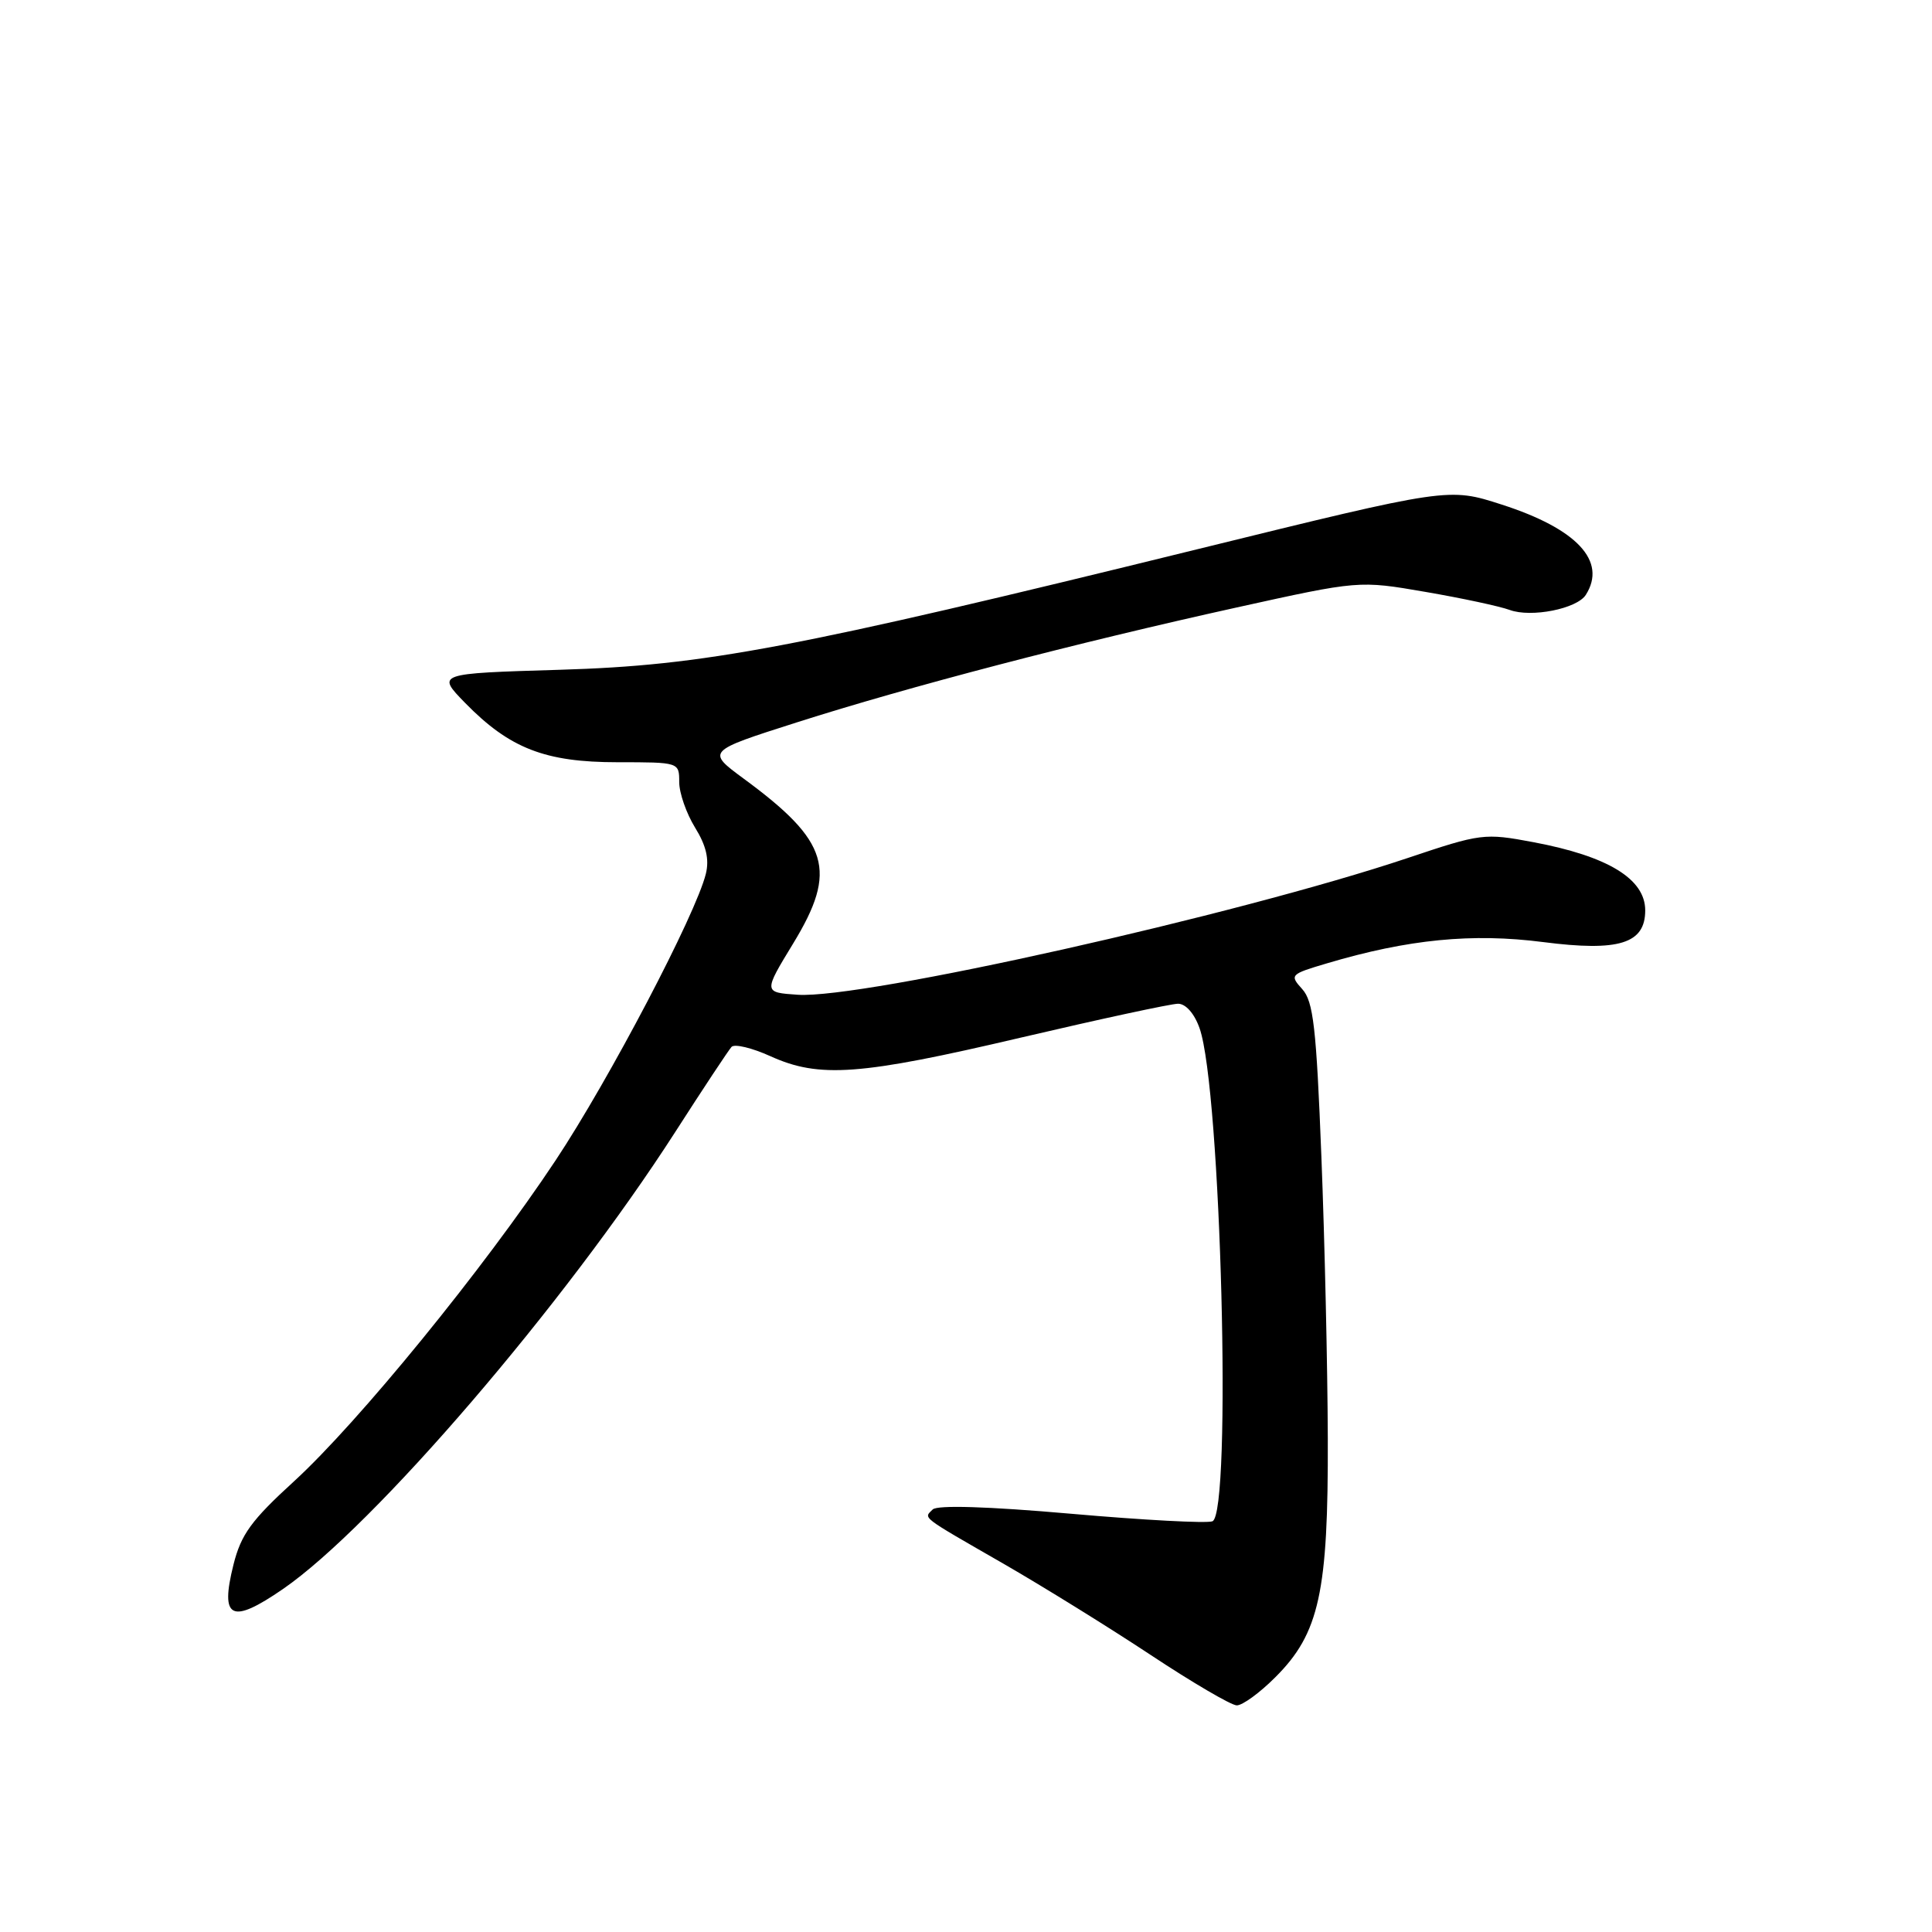 <?xml version="1.0" encoding="UTF-8" standalone="no"?>
<!DOCTYPE svg PUBLIC "-//W3C//DTD SVG 1.1//EN" "http://www.w3.org/Graphics/SVG/1.1/DTD/svg11.dtd" >
<svg xmlns="http://www.w3.org/2000/svg" xmlns:xlink="http://www.w3.org/1999/xlink" version="1.1" viewBox="0 0 256 256">
 <g >
 <path fill="currentColor"
d=" M 169.01 222.22 C 174.82 216.42 176.01 210.96 175.94 190.57 C 175.91 181.18 175.53 164.38 175.09 153.24 C 174.42 136.12 174.03 132.69 172.55 131.06 C 170.86 129.19 170.96 129.09 175.82 127.65 C 186.58 124.45 195.09 123.62 204.48 124.83 C 214.52 126.12 218.00 125.04 218.00 120.63 C 218.00 116.46 213.06 113.45 203.17 111.59 C 196.67 110.37 196.24 110.43 186.50 113.70 C 163.99 121.24 114.26 132.39 105.70 131.81 C 101.15 131.50 101.15 131.50 105.11 125.00 C 111.01 115.31 109.87 111.50 98.55 103.18 C 93.61 99.54 93.61 99.54 105.55 95.73 C 120.46 90.97 142.58 85.20 163.79 80.51 C 180.08 76.91 180.08 76.91 188.88 78.43 C 193.72 79.26 198.74 80.34 200.04 80.82 C 202.89 81.87 208.96 80.67 210.13 78.82 C 212.96 74.36 208.96 70.07 198.99 66.86 C 191.95 64.59 191.95 64.59 158.72 72.76 C 105.07 85.96 93.31 88.18 74.16 88.75 C 57.83 89.24 57.83 89.24 61.63 93.14 C 67.53 99.17 72.22 101.00 81.82 101.00 C 89.99 101.00 90.00 101.00 90.00 103.63 C 90.00 105.08 90.95 107.79 92.10 109.66 C 93.58 112.05 94.00 113.87 93.53 115.78 C 92.21 121.15 80.73 143.04 73.61 153.77 C 64.09 168.12 47.49 188.47 38.96 196.28 C 33.30 201.45 31.94 203.32 30.94 207.31 C 29.13 214.53 30.63 215.28 37.50 210.55 C 49.54 202.25 74.80 172.82 89.47 150.00 C 93.18 144.22 96.54 139.15 96.93 138.72 C 97.33 138.29 99.65 138.85 102.08 139.95 C 108.56 142.89 113.92 142.50 135.22 137.50 C 145.77 135.03 155.17 133.00 156.10 133.00 C 157.12 133.00 158.27 134.31 158.95 136.25 C 161.79 144.28 163.25 200.58 160.65 201.58 C 159.90 201.87 151.48 201.42 141.92 200.58 C 130.88 199.61 124.19 199.41 123.59 200.01 C 122.38 201.22 121.82 200.79 133.00 207.22 C 138.22 210.23 147.00 215.67 152.50 219.31 C 158.00 222.95 163.12 225.95 163.87 225.97 C 164.62 225.99 166.94 224.30 169.01 222.22 Z "/>
</g>
</svg>